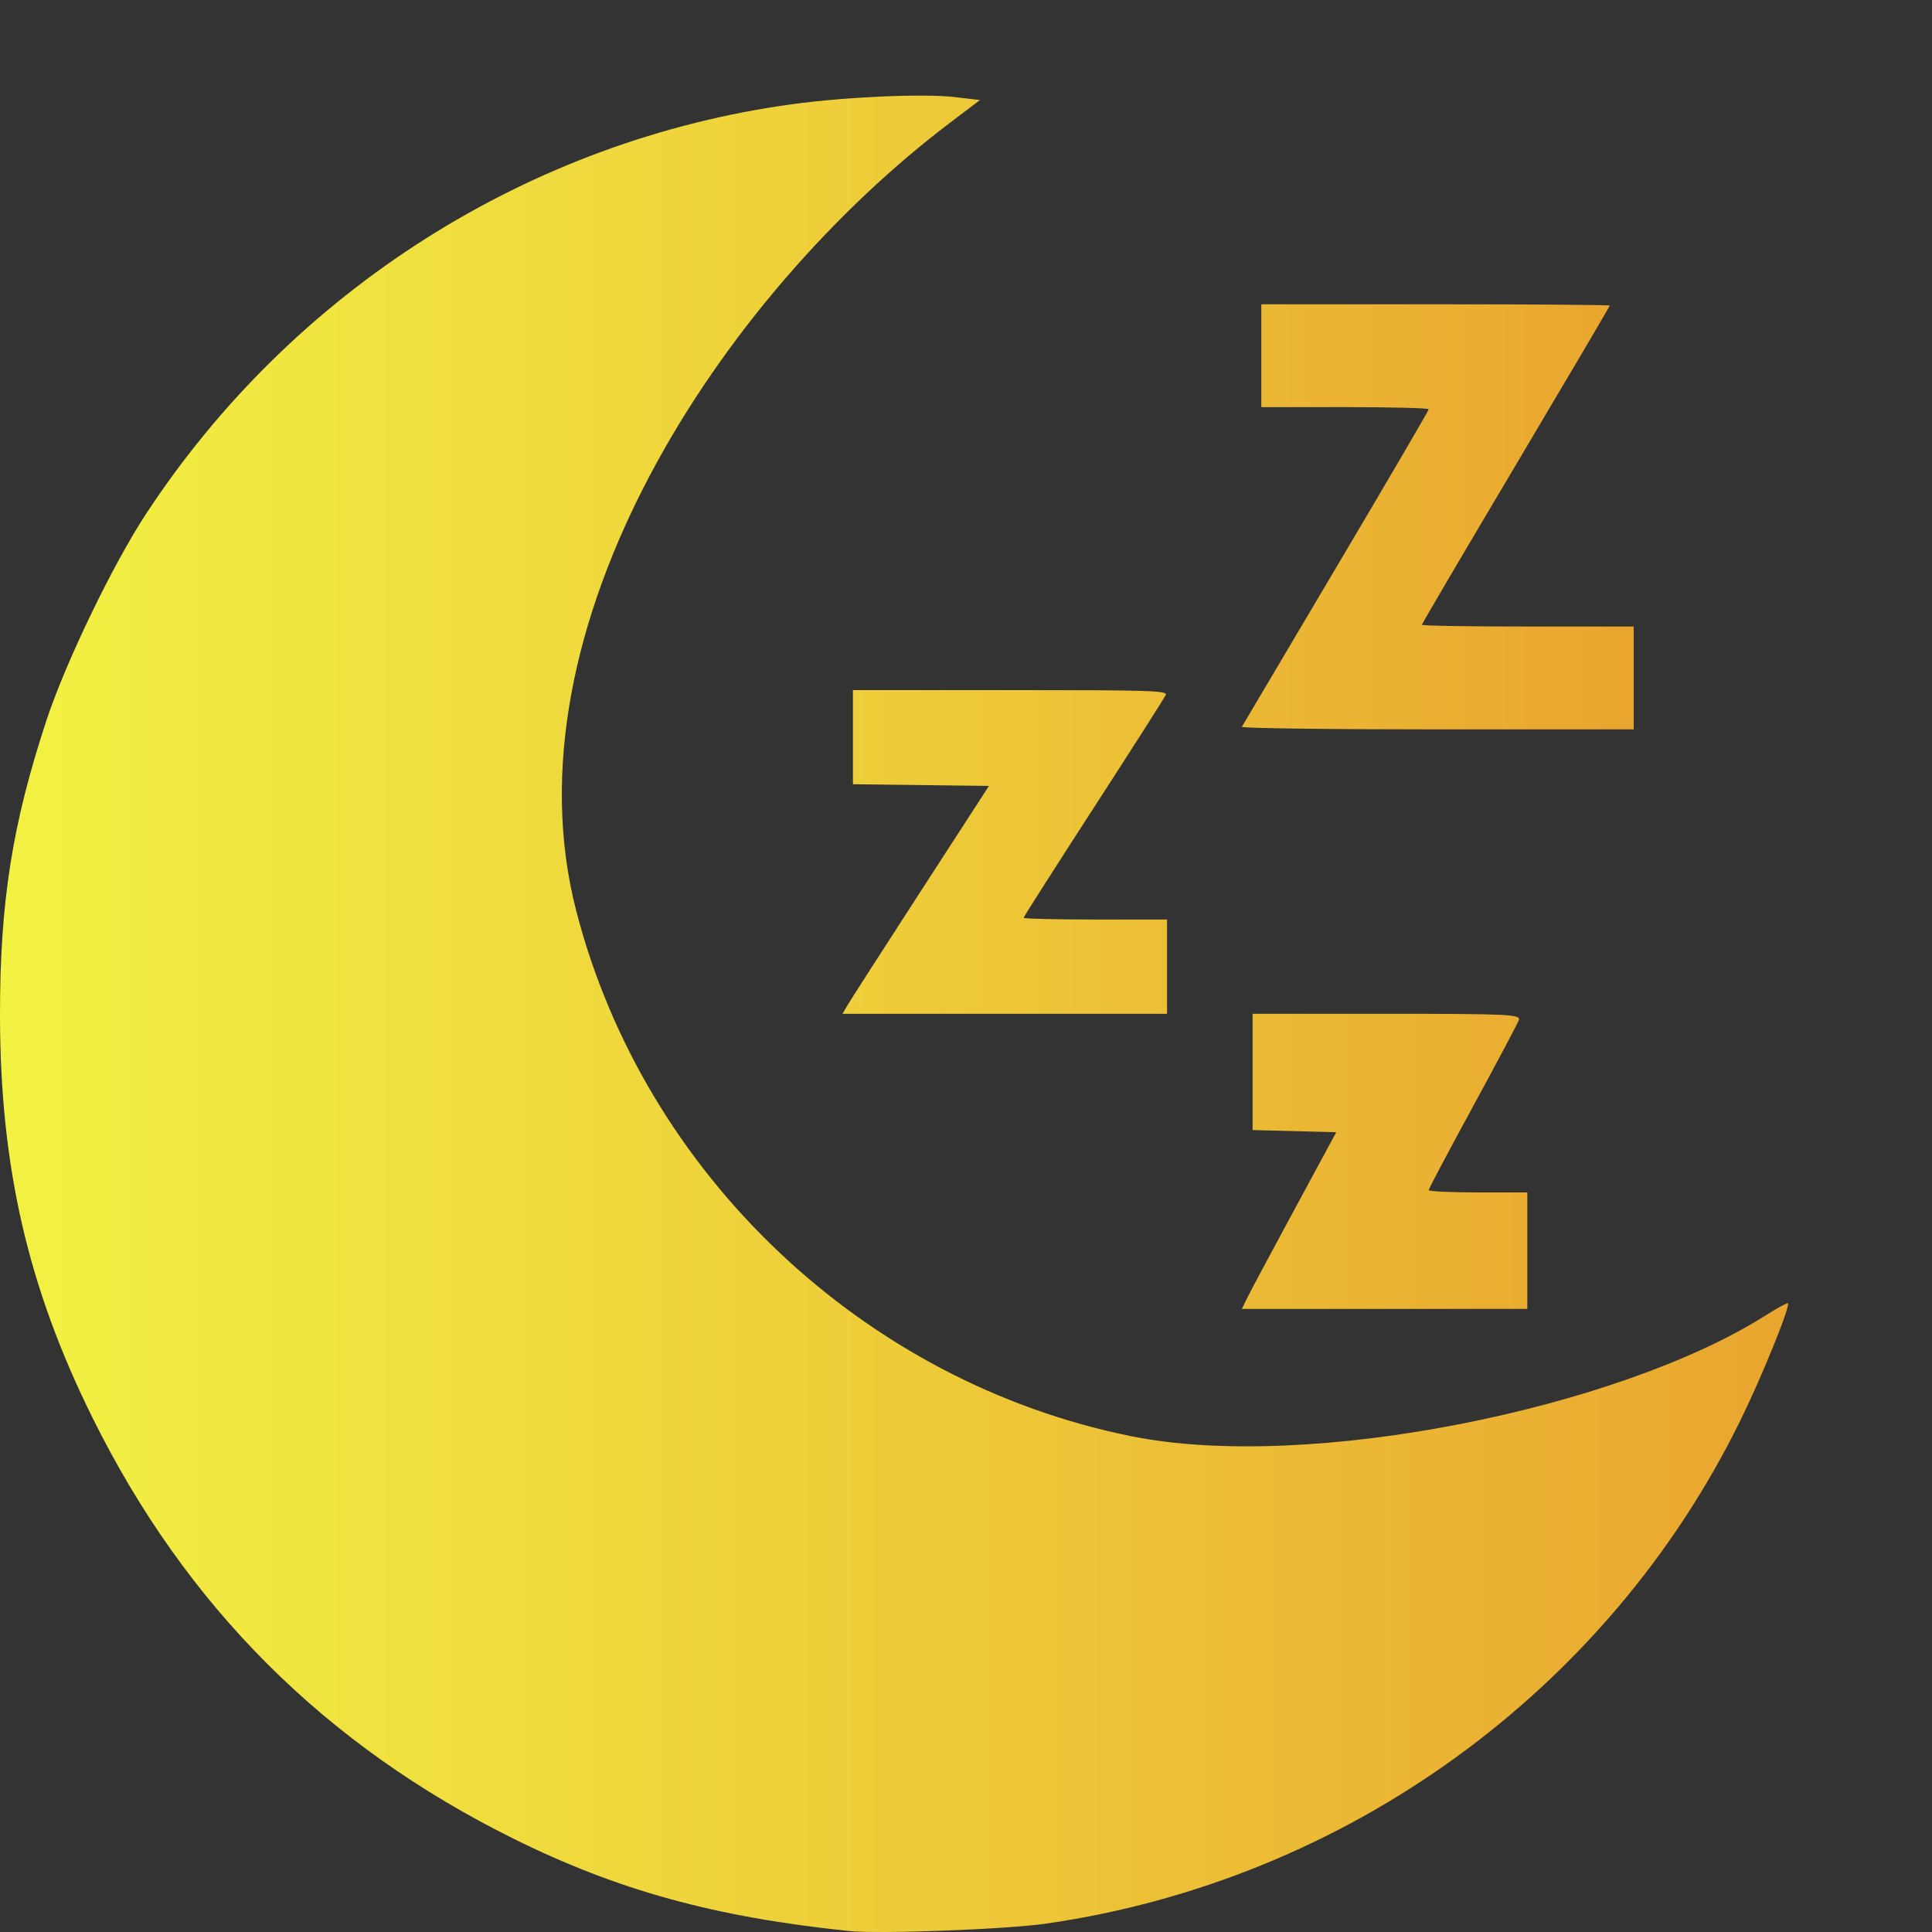 <?xml version="1.0" encoding="UTF-8" standalone="no"?>
<!-- Created with Inkscape (http://www.inkscape.org/) -->

<svg
   version="1.1"
   id="svg62"
   width="512"
   height="512"
   viewBox="0 0 512 512"
   sodipodi:docname="sleep2.svg"
   inkscape:version="1.2.2 (b0a8486541, 2022-12-01)"
   inkscape:export-filename="sleep.png"
   inkscape:export-xdpi="96"
   inkscape:export-ydpi="96"
   xmlns:inkscape="http://www.inkscape.org/namespaces/inkscape"
   xmlns:sodipodi="http://sodipodi.sourceforge.net/DTD/sodipodi-0.dtd"
   xmlns:xlink="http://www.w3.org/1999/xlink"
   xmlns="http://www.w3.org/2000/svg"
   xmlns:svg="http://www.w3.org/2000/svg"
   xmlns:rdf="http://www.w3.org/1999/02/22-rdf-syntax-ns#"
   xmlns:cc="http://creativecommons.org/ns#"
   xmlns:dc="http://purl.org/dc/elements/1.1/">
  <rect x="0" y="0" width="512" height="512" fill="#333333" stroke="none"/>
  <title
     id="title988">idle</title>
  <defs
     id="defs66">
    <linearGradient
       id="linearGradient944">
      <stop
         style="stop-color:#000000;stop-opacity:1;"
         offset="0"
         id="stop953" />
      <stop
         style="stop-color:#000000;stop-opacity:0;"
         offset="1"
         id="stop955" />
    </linearGradient>
    <linearGradient
       id="yellow-oringe">
      <stop
         style="stop-color:#f2f243;stop-opacity:1;"
         offset="0"
         id="stop948" />
      <stop
         style="stop-color:#e9a52f;stop-opacity:1;"
         offset="1"
         id="stop950" />
    </linearGradient>
    <linearGradient
       inkscape:collect="always"
       xlink:href="#yellow-oringe"
       id="linearGradient946"
       x1="11.27"
       y1="297.413"
       x2="487.467"
       y2="297.413"
       gradientUnits="userSpaceOnUse"
       gradientTransform="translate(-11.27,-33.759)" />
    <linearGradient
       inkscape:collect="always"
       xlink:href="#yellow-oringe"
       id="linearGradient979"
       gradientUnits="userSpaceOnUse"
       gradientTransform="matrix(0.875,0,0,0.965,20.215,-8.138)"
       x1="11.27"
       y1="297.413"
       x2="487.467"
       y2="297.413" />
    <linearGradient
       inkscape:collect="always"
       xlink:href="#yellow-oringe"
       id="linearGradient981"
       gradientUnits="userSpaceOnUse"
       gradientTransform="matrix(0.848,0,0,0.781,27.886,67.108)"
       x1="11.27"
       y1="297.413"
       x2="487.467"
       y2="297.413" />
    <linearGradient
       inkscape:collect="always"
       xlink:href="#yellow-oringe"
       id="linearGradient983"
       gradientUnits="userSpaceOnUse"
       gradientTransform="matrix(0.849,0,0,0.852,19.201,38.843)"
       x1="11.27"
       y1="297.413"
       x2="487.467"
       y2="297.413" />
  </defs>
  <sodipodi:namedview
     id="namedview64"
     pagecolor="#ffffff"
     bordercolor="#000000"
     borderopacity="0.25"
     inkscape:showpageshadow="2"
     inkscape:pageopacity="0.0"
     inkscape:pagecheckerboard="0"
     inkscape:deskcolor="#d1d1d1"
     showgrid="false"
     inkscape:zoom="0.86425786"
     inkscape:cx="133.64067"
     inkscape:cy="282.32315"
     inkscape:window-width="1440"
     inkscape:window-height="838"
     inkscape:window-x="0"
     inkscape:window-y="30"
     inkscape:window-maximized="1"
     inkscape:current-layer="g68" />
  <g
     inkscape:groupmode="layer"
     inkscape:label="Image"
     id="g68">
    <path
       style="fill:url(#linearGradient983);fill-opacity:1;stroke-width:0.907"
       d="m 329.105,192.612 c 0.21,-0.375 11.438,-19.336 24.951,-42.136 13.513,-22.8 24.569,-41.709 24.569,-42.02 0,-0.311 -9.981,-0.565 -22.181,-0.565 H 334.262 V 94.264 80.636 h 46.173 c 25.395,0 46.173,0.155 46.173,0.345 0,0.19 -11.204,19.198 -24.897,42.24 -13.693,23.042 -24.897,42.102 -24.897,42.356 0,0.253 12.63,0.461 28.066,0.461 h 28.066 v 13.628 13.628 h -52.111 c -28.661,0 -51.939,-0.307 -51.729,-0.681 z"
       id="path804" />
    <path
       style="fill:url(#linearGradient981);fill-opacity:1;stroke-width:0.868"
       d="m 224.606,266.378 c 0.732,-1.26 9.462,-14.846 19.4,-30.192 l 18.07,-27.902 -18.02,-0.225 -18.02,-0.225 v -12.476 -12.476 h 41.718 c 36.878,0 41.657,0.146 41.192,1.261 -0.289,0.693 -8.883,14.169 -19.098,29.946 -10.215,15.777 -18.572,28.89 -18.572,29.14 0,0.25 8.55,0.454 19.001,0.454 h 19.001 v 12.493 12.493 h -43.001 -43.001 z"
       id="path802" />
    <path
       style="fill:url(#linearGradient979);fill-opacity:1;stroke-width:0.98"
       d="m 330.479,344.044 c 0.757,-1.556 6.385,-12.091 12.507,-23.41 l 11.131,-20.58 -11.083,-0.289 -11.083,-0.289 v -15.404 -15.404 h 35.567 c 32.417,0 35.515,0.148 34.986,1.669 -0.319,0.918 -5.824,11.292 -12.233,23.054 -6.409,11.762 -11.653,21.661 -11.653,21.999 0,0.337 5.88,0.613 13.067,0.613 h 13.067 v 15.435 15.435 h -37.824 -37.824 z"
       id="path800" />
    <path
       style="fill:url(#linearGradient946);fill-opacity:1;stroke-width:1.067"
       d="M 224.997,511.733 C 189.462,508.055 163.717,500.974 136.11,487.284 86.072,462.472 49.322,425.743 24.553,375.795 7.418,341.24 0.05,309.244 3.1534903e-4,269.175 -0.037,239.18 3.244,218.36 12.355,190.775 c 5.024,-15.21 17.462,-41.01 26.226,-54.4 C 77.463,76.969 140.35,37.078 210.063,27.599 c 14.293,-1.943 34.733,-2.835 42.96,-1.873 l 6.693,0.782 -7.756,5.867 C 190.826,78.615 133.331,166.458 152.721,241.441 c 18.056,69.825 76.264,124.896 147.102,139.175 47.188,9.512 129.261,-7.504 167.826,-31.863 3.219,-2.033 5.991,-3.557 6.162,-3.387 0.717,0.717 -6.754,19.158 -12.564,31.008 -35.142,71.688 -104.413,121.917 -183.969,133.398 -10.663,1.539 -44.204,2.797 -52.282,1.96 z"
       id="path907"
       sodipodi:nodetypes="sssssssscssssssss" />
  </g>
</svg>
